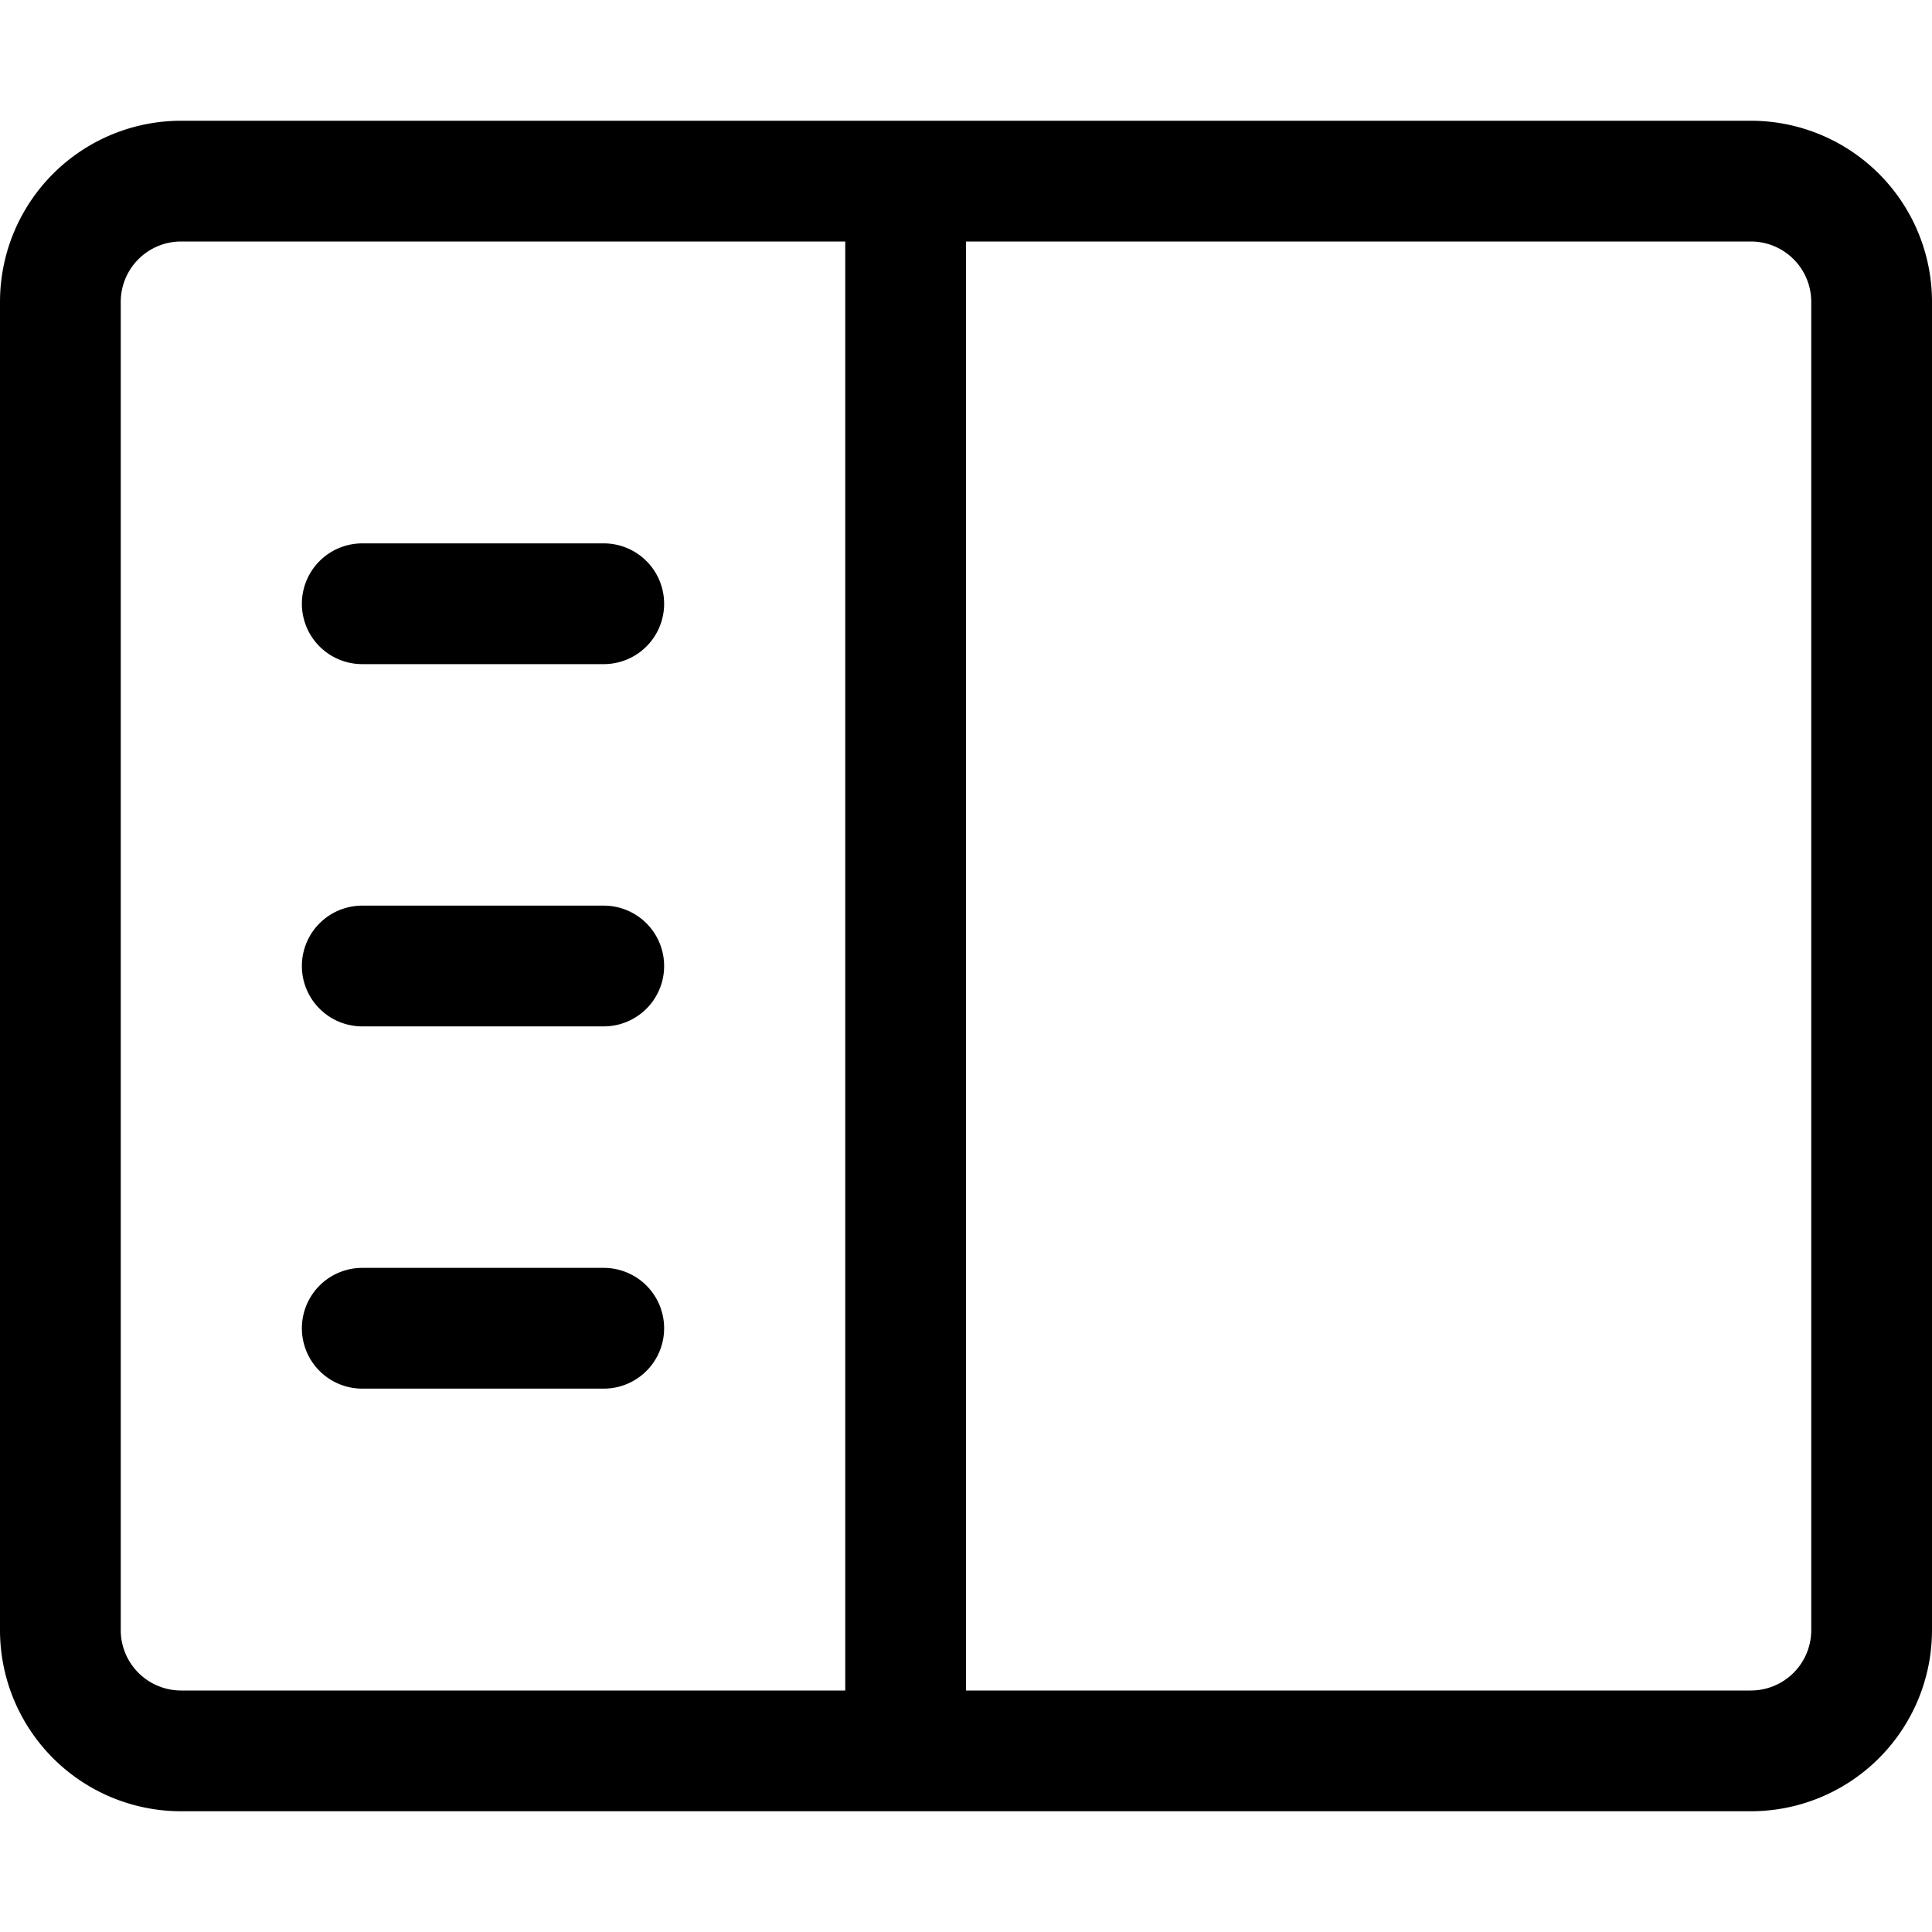 <svg xmlns="http://www.w3.org/2000/svg" width="16" height="16" fill="none" viewBox="0 0 16 16"><path stroke="currentColor" fill="none" stroke-linecap="round" stroke-linejoin="round" d="M1.5 1.5h13a1 1 0 0 1 1 1v11a1 1 0 0 1-1 1h-13a1 1 0 0 1-1-1v-11a1 1 0 0 1 1-1ZM7.5 1.5v13M5 8H3M5 5H3M5 11H3"/></svg>